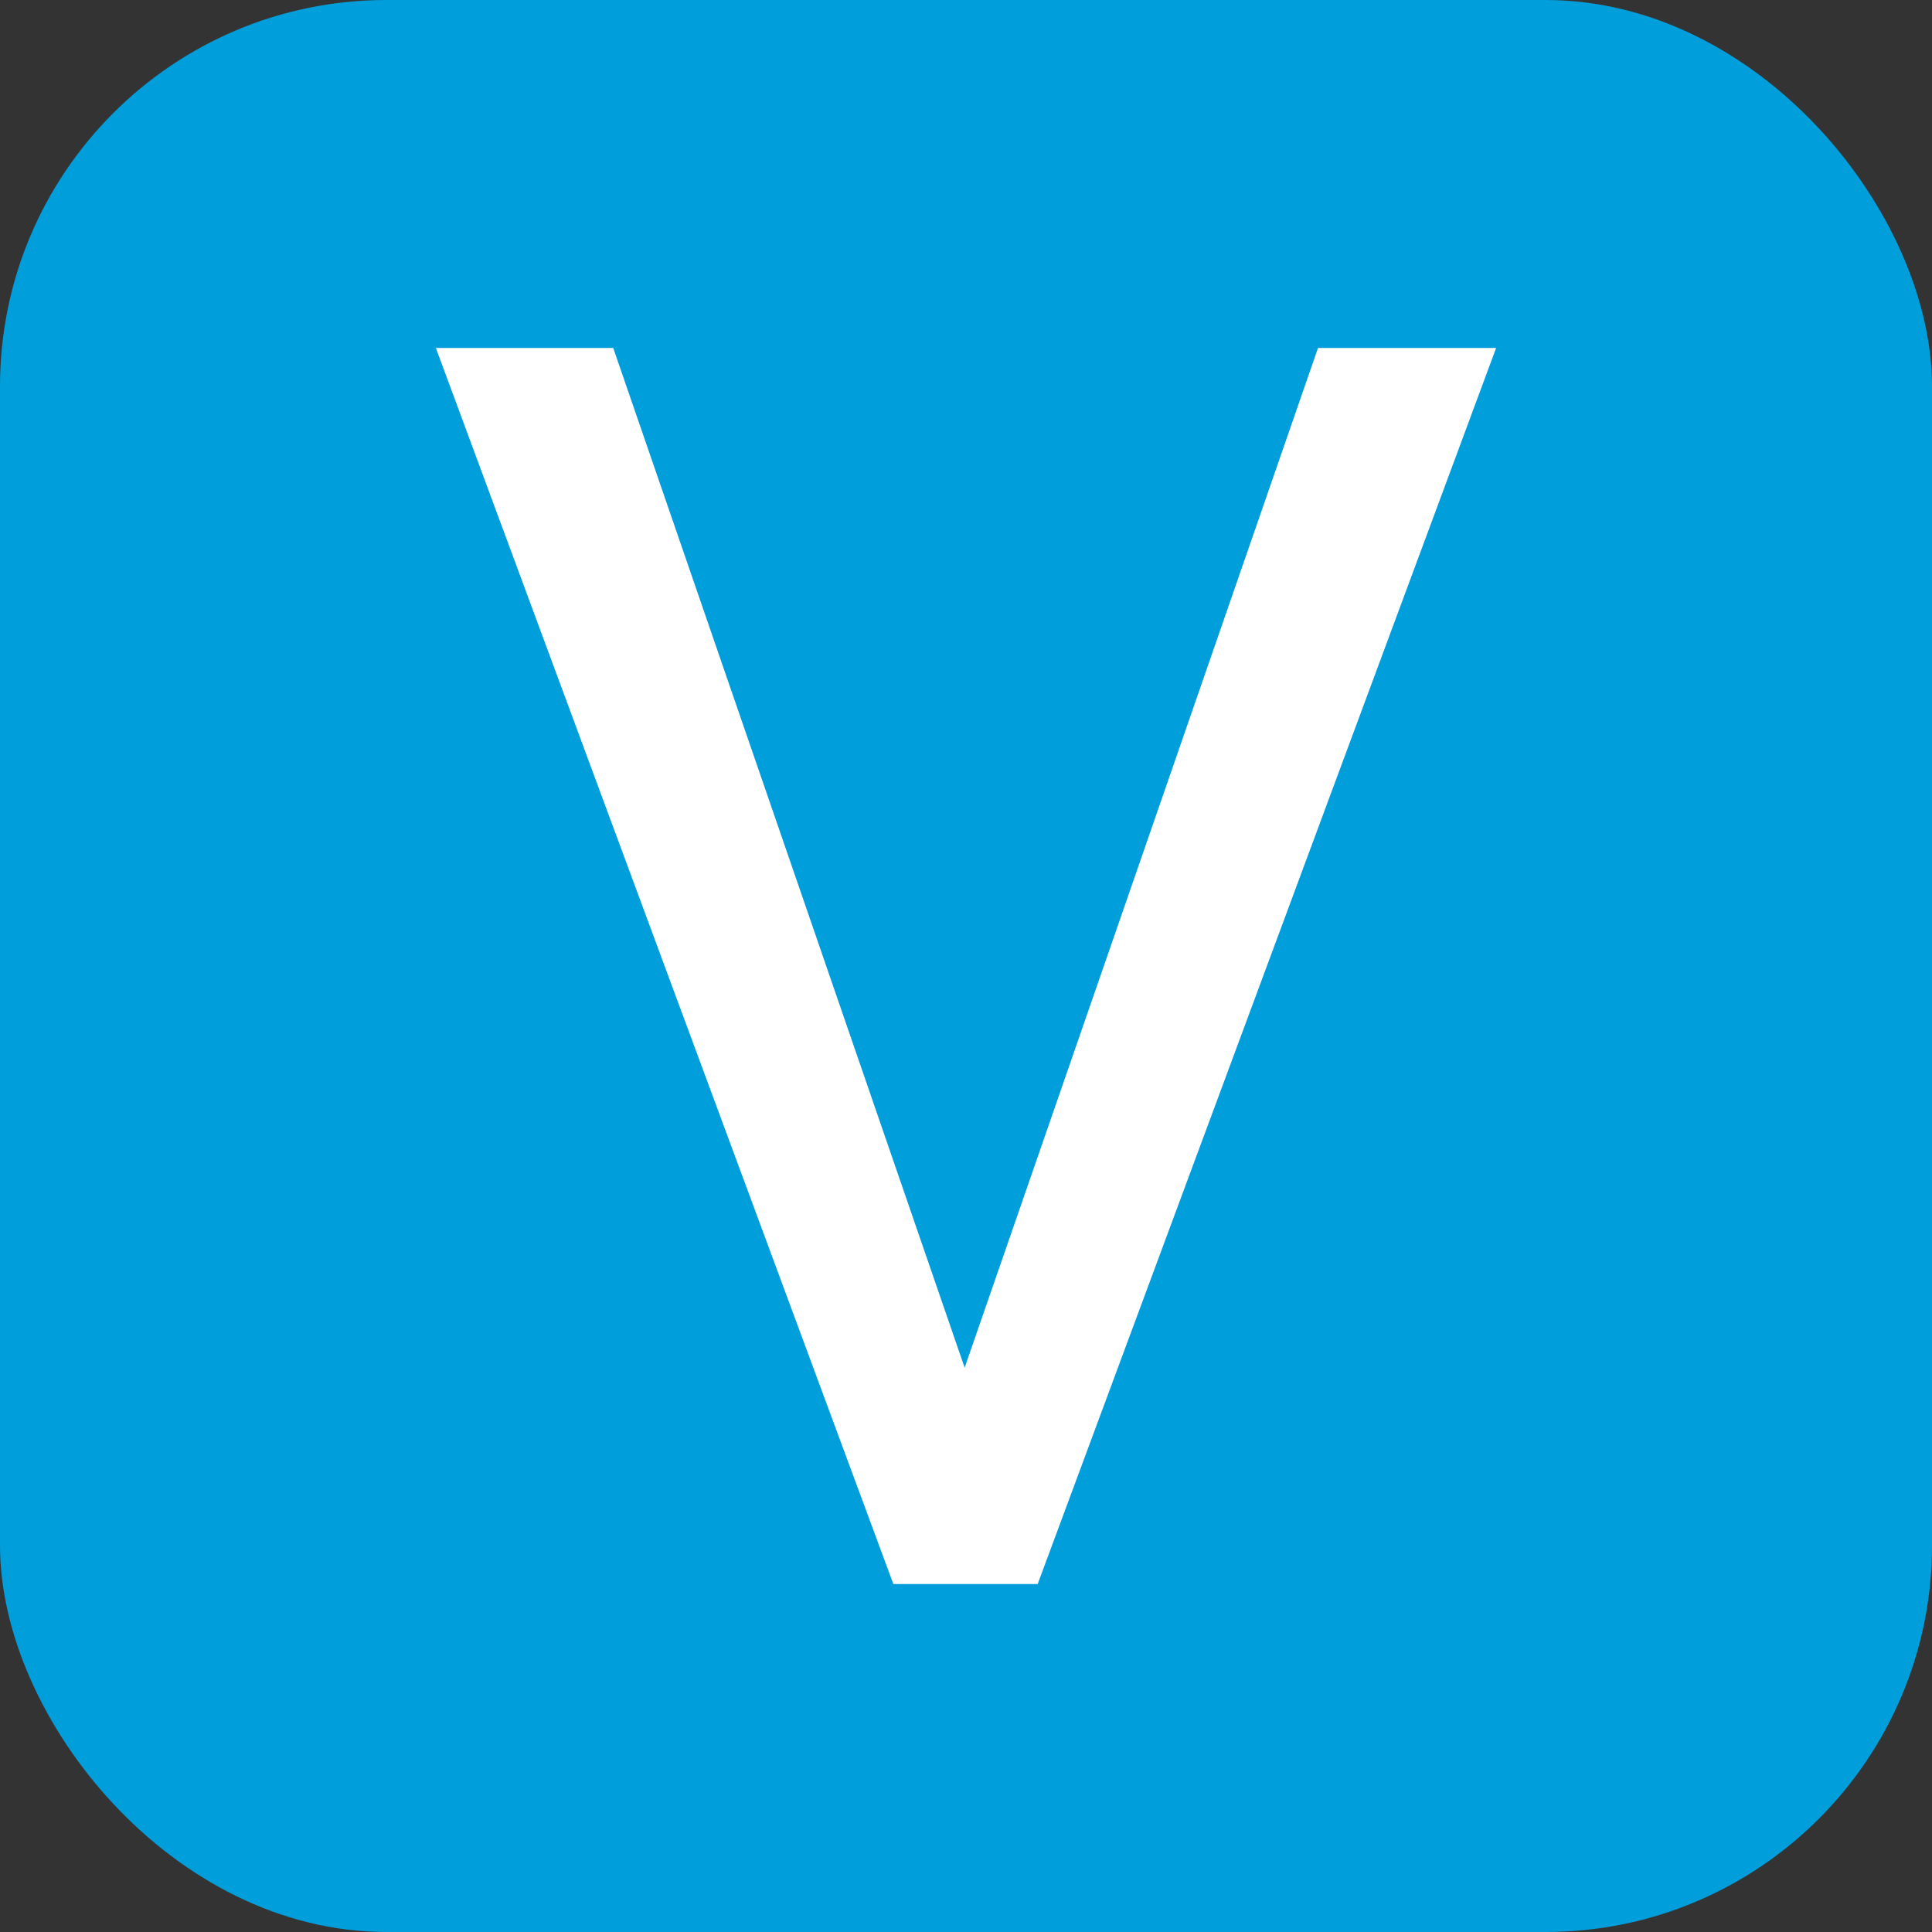 <svg xmlns="http://www.w3.org/2000/svg" width="256" height="256" viewBox="0 0 100 100"><rect x="0" y="0" width="100" height="100" fill="#333333" stroke="none"/><rect width="100" height="100" rx="20" fill="#009edb"></rect><path fill="#fff" d="M31.74 18.01L49.93 70.79L68.22 18.01L77.44 18.01L53.71 81.99L46.24 81.99L22.56 18.01L31.74 18.01Z"></path></svg>